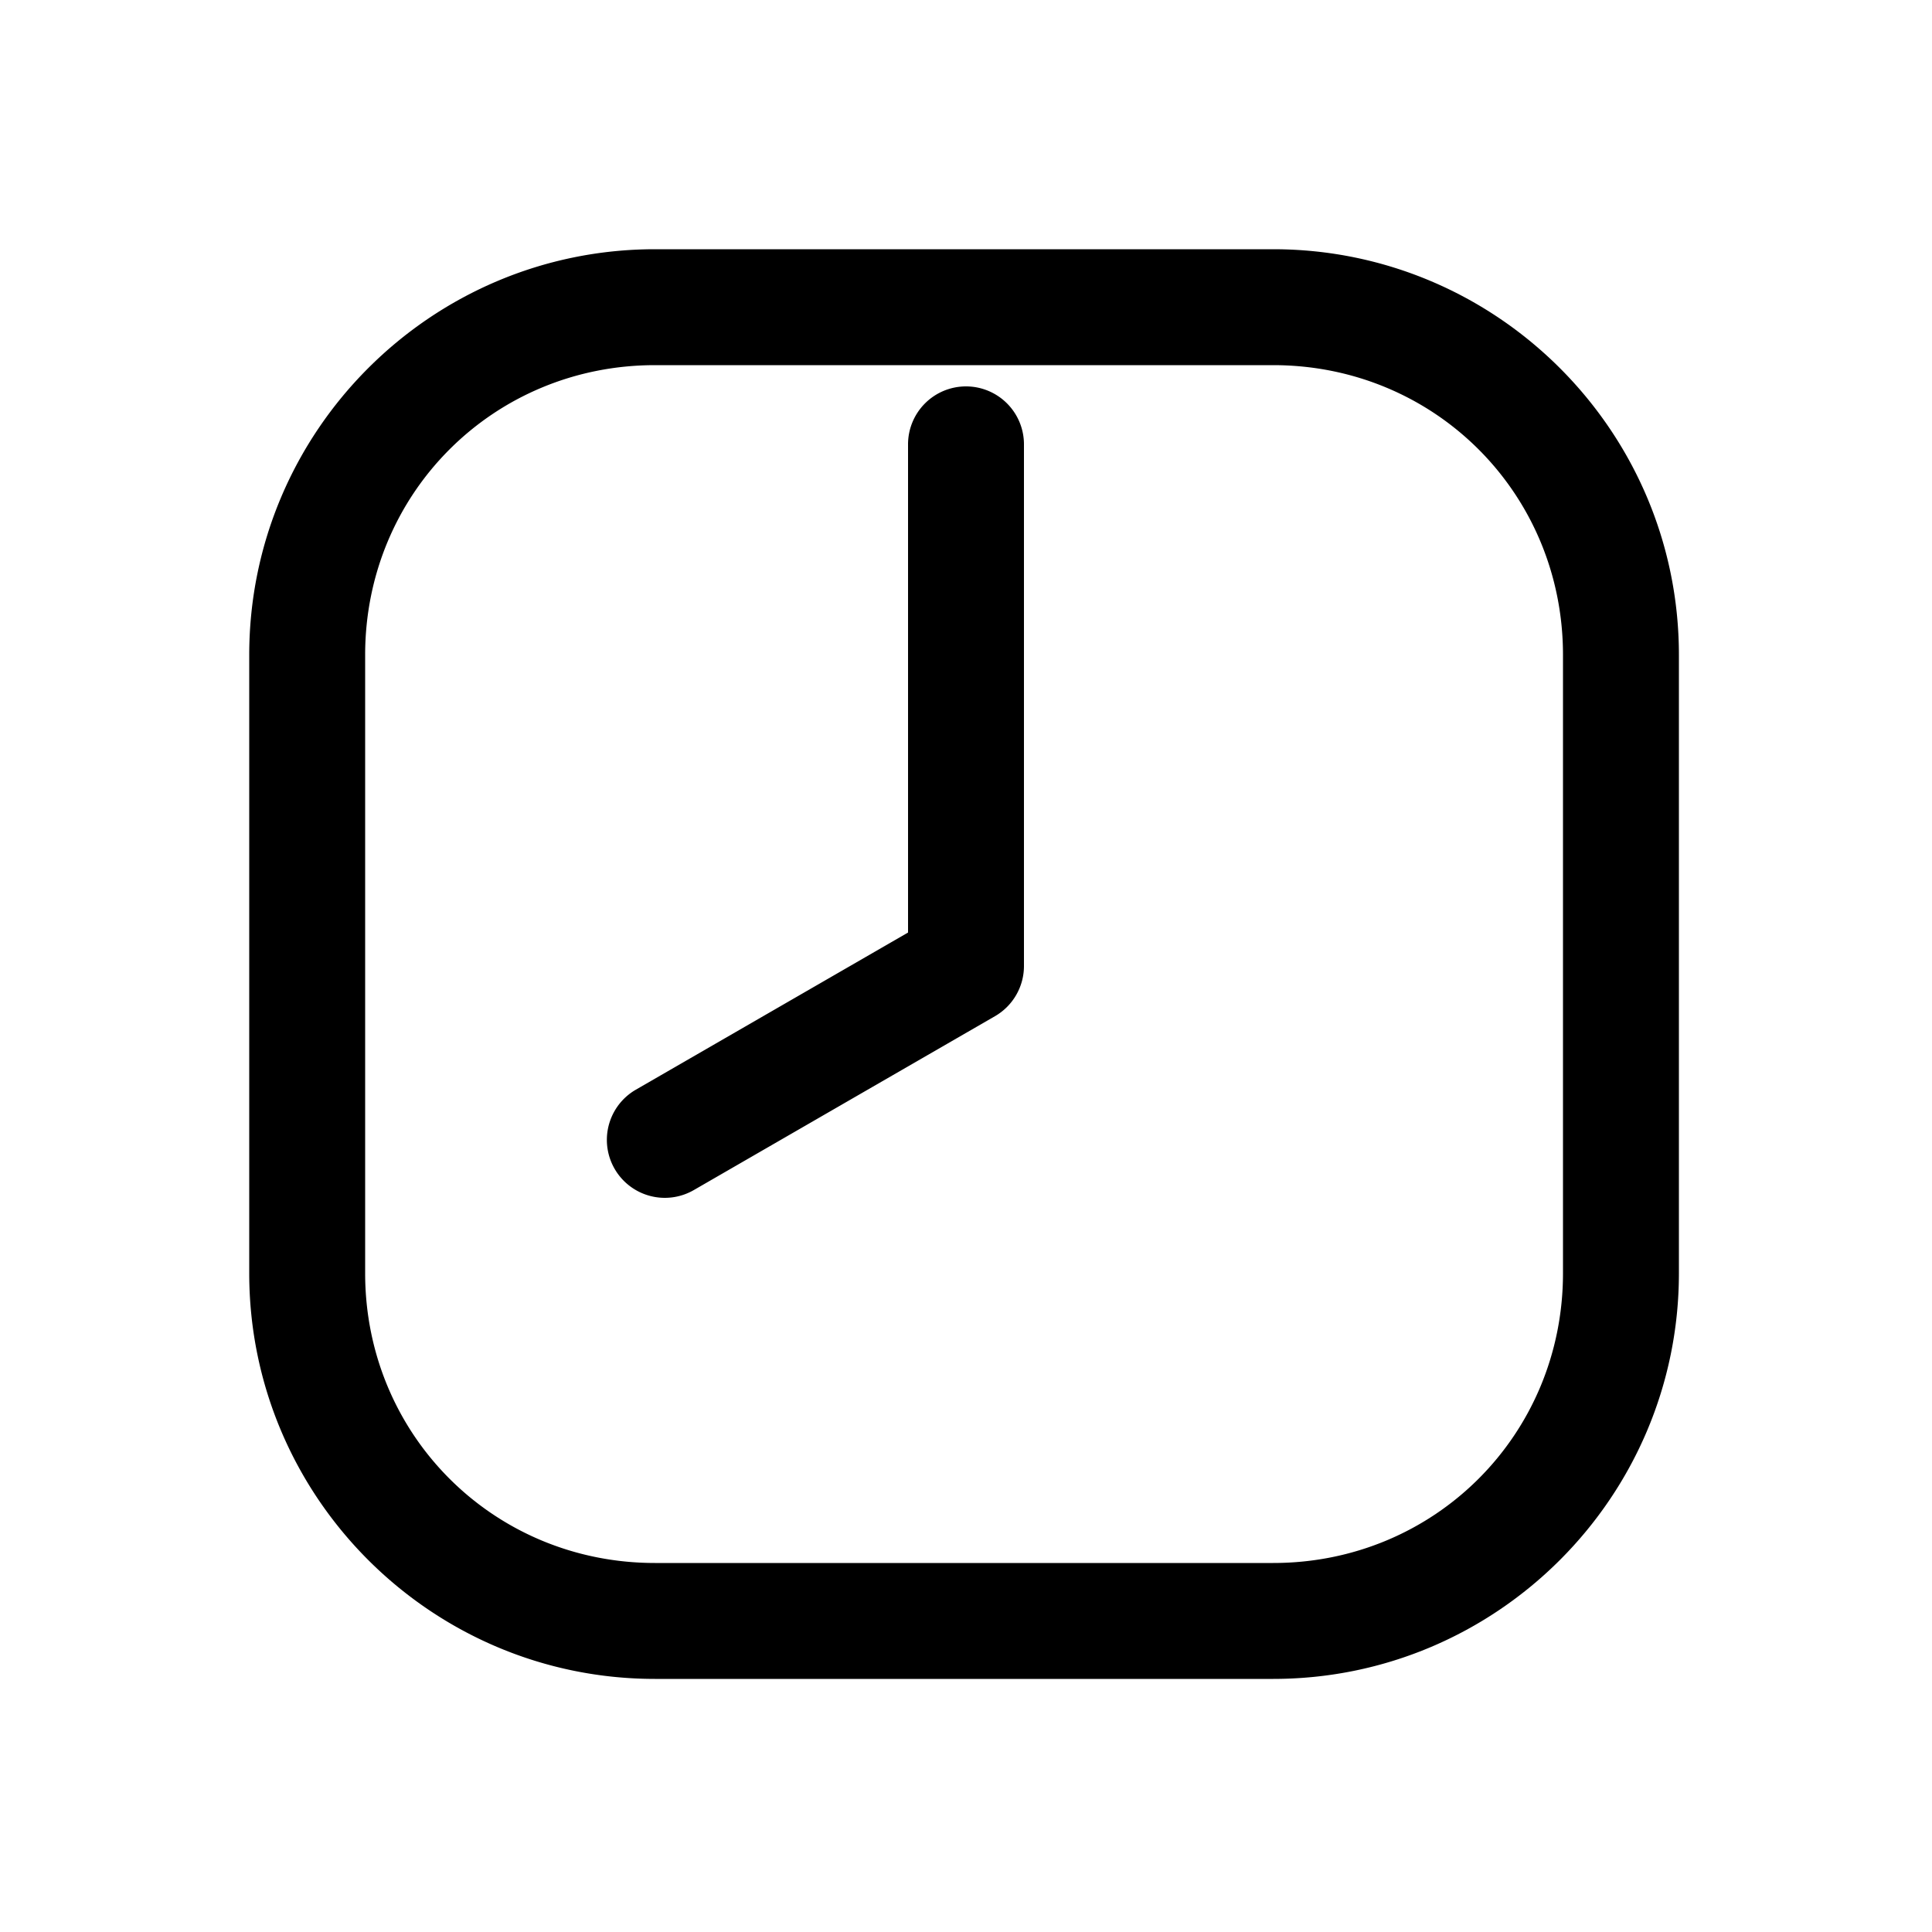 <svg xmlns="http://www.w3.org/2000/svg" width="1000" height="1000"><path d="M-93.916-185.629A30 30 0 0 0-105-181.865a30 30 0 0 0-10.98 40.98L-25.98 15A30.003 30.003 0 0 0 0 30h270a30 30 0 0 0 30-30 30 30 0 0 0-30-30H17.32l-81.34-140.885a30 30 0 0 0-29.896-14.744zM371-161c0-115.821-94.179-210-210-210h-320c-115.821 0-210 94.179-210 210v320c0 115.821 94.179 210 210 210h320c115.821 0 210-94.179 210-210zm-60 0v320c0 83.619-66.381 150-150 150h-320c-83.619 0-150-66.381-150-150v-320c0-83.619 66.381-150 150-150h320c83.619 0 150 66.381 150 150z" style="-inkscape-stroke:none" transform="rotate(-90 500 0)" stroke-linecap="round" stroke-linejoin="round"/></svg>